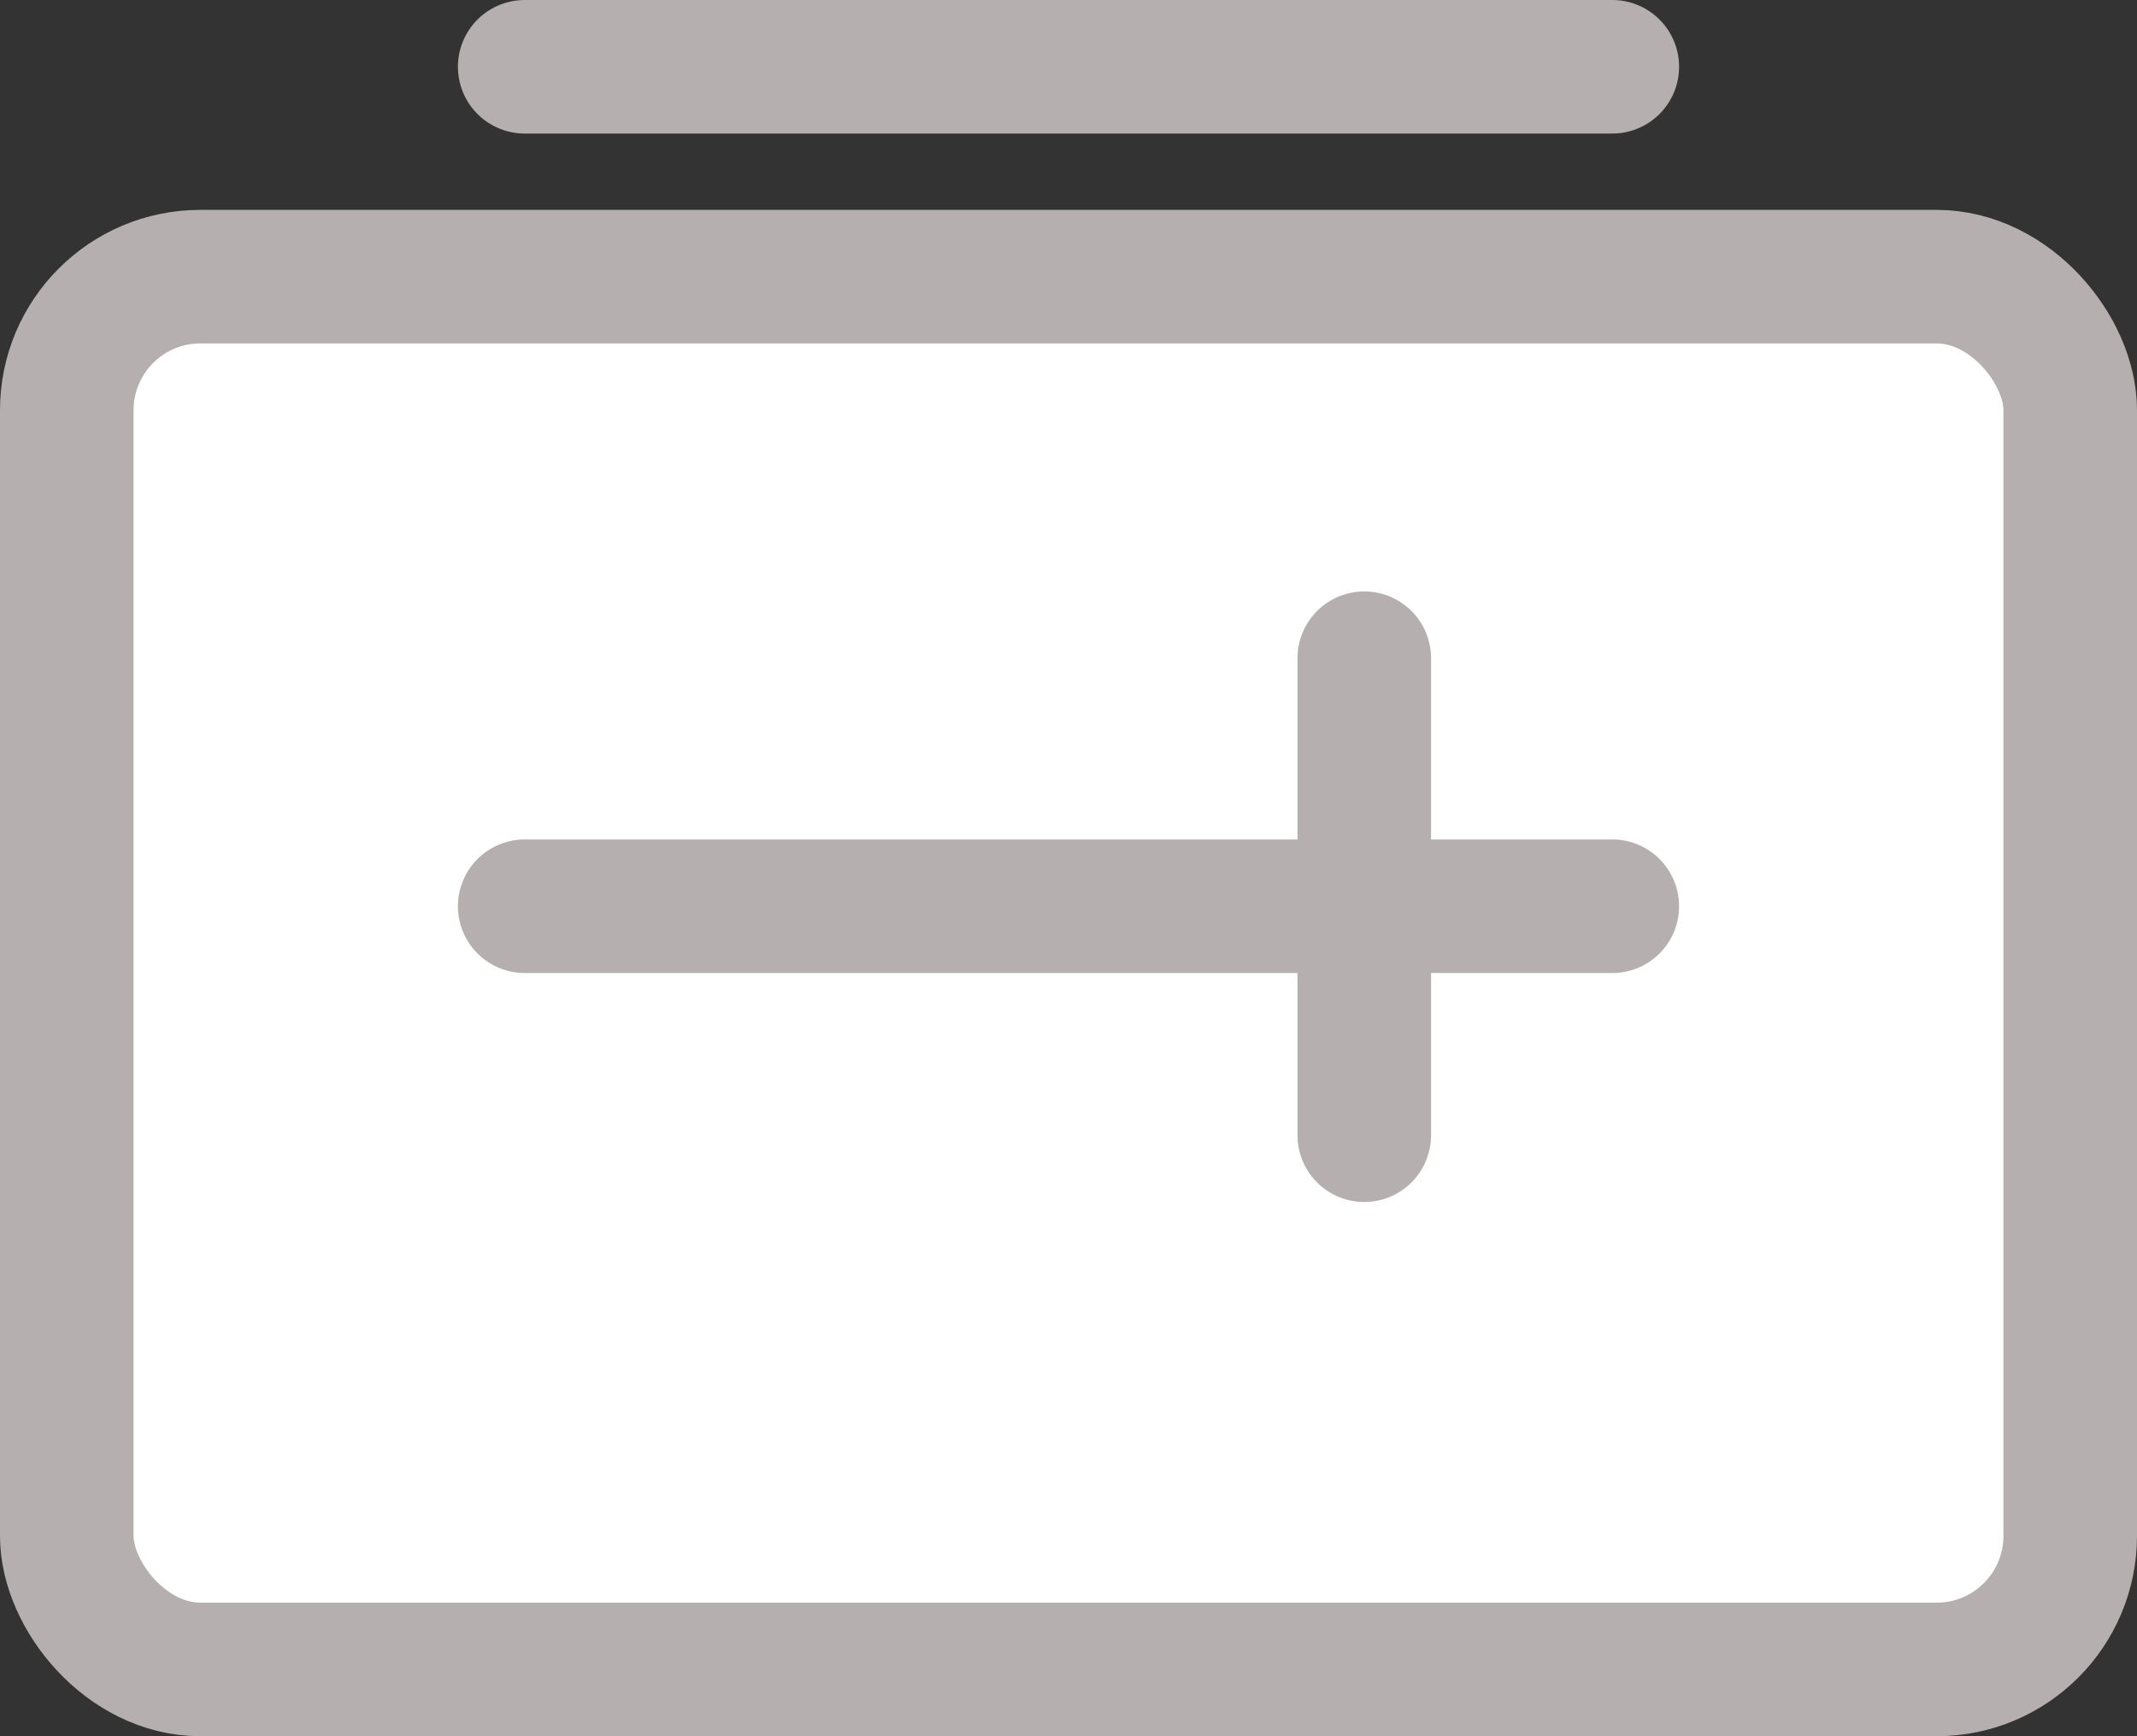 <svg width="32" height="26" viewBox="0 0 32 26" fill="none" xmlns="http://www.w3.org/2000/svg">
<rect x="0" y="0" width="32" height="26" fill="#333333" stroke="none"/>
<rect x="1" y="4.143" width="30" height="20.857" rx="2" fill="white" stroke="#B6AFAF" stroke-width="2"/>
<line x1="7.857" y1="13.571" x2="24.143" y2="13.571" stroke="#B6AFAF" stroke-width="2" stroke-linecap="round"/>
<line x1="20.429" y1="9.857" x2="20.429" y2="17" stroke="#B6AFAF" stroke-width="2" stroke-linecap="round"/>
<line x1="7.857" y1="1" x2="24.143" y2="1" stroke="#B6AFAF" stroke-width="2" stroke-linecap="round"/>
</svg>
